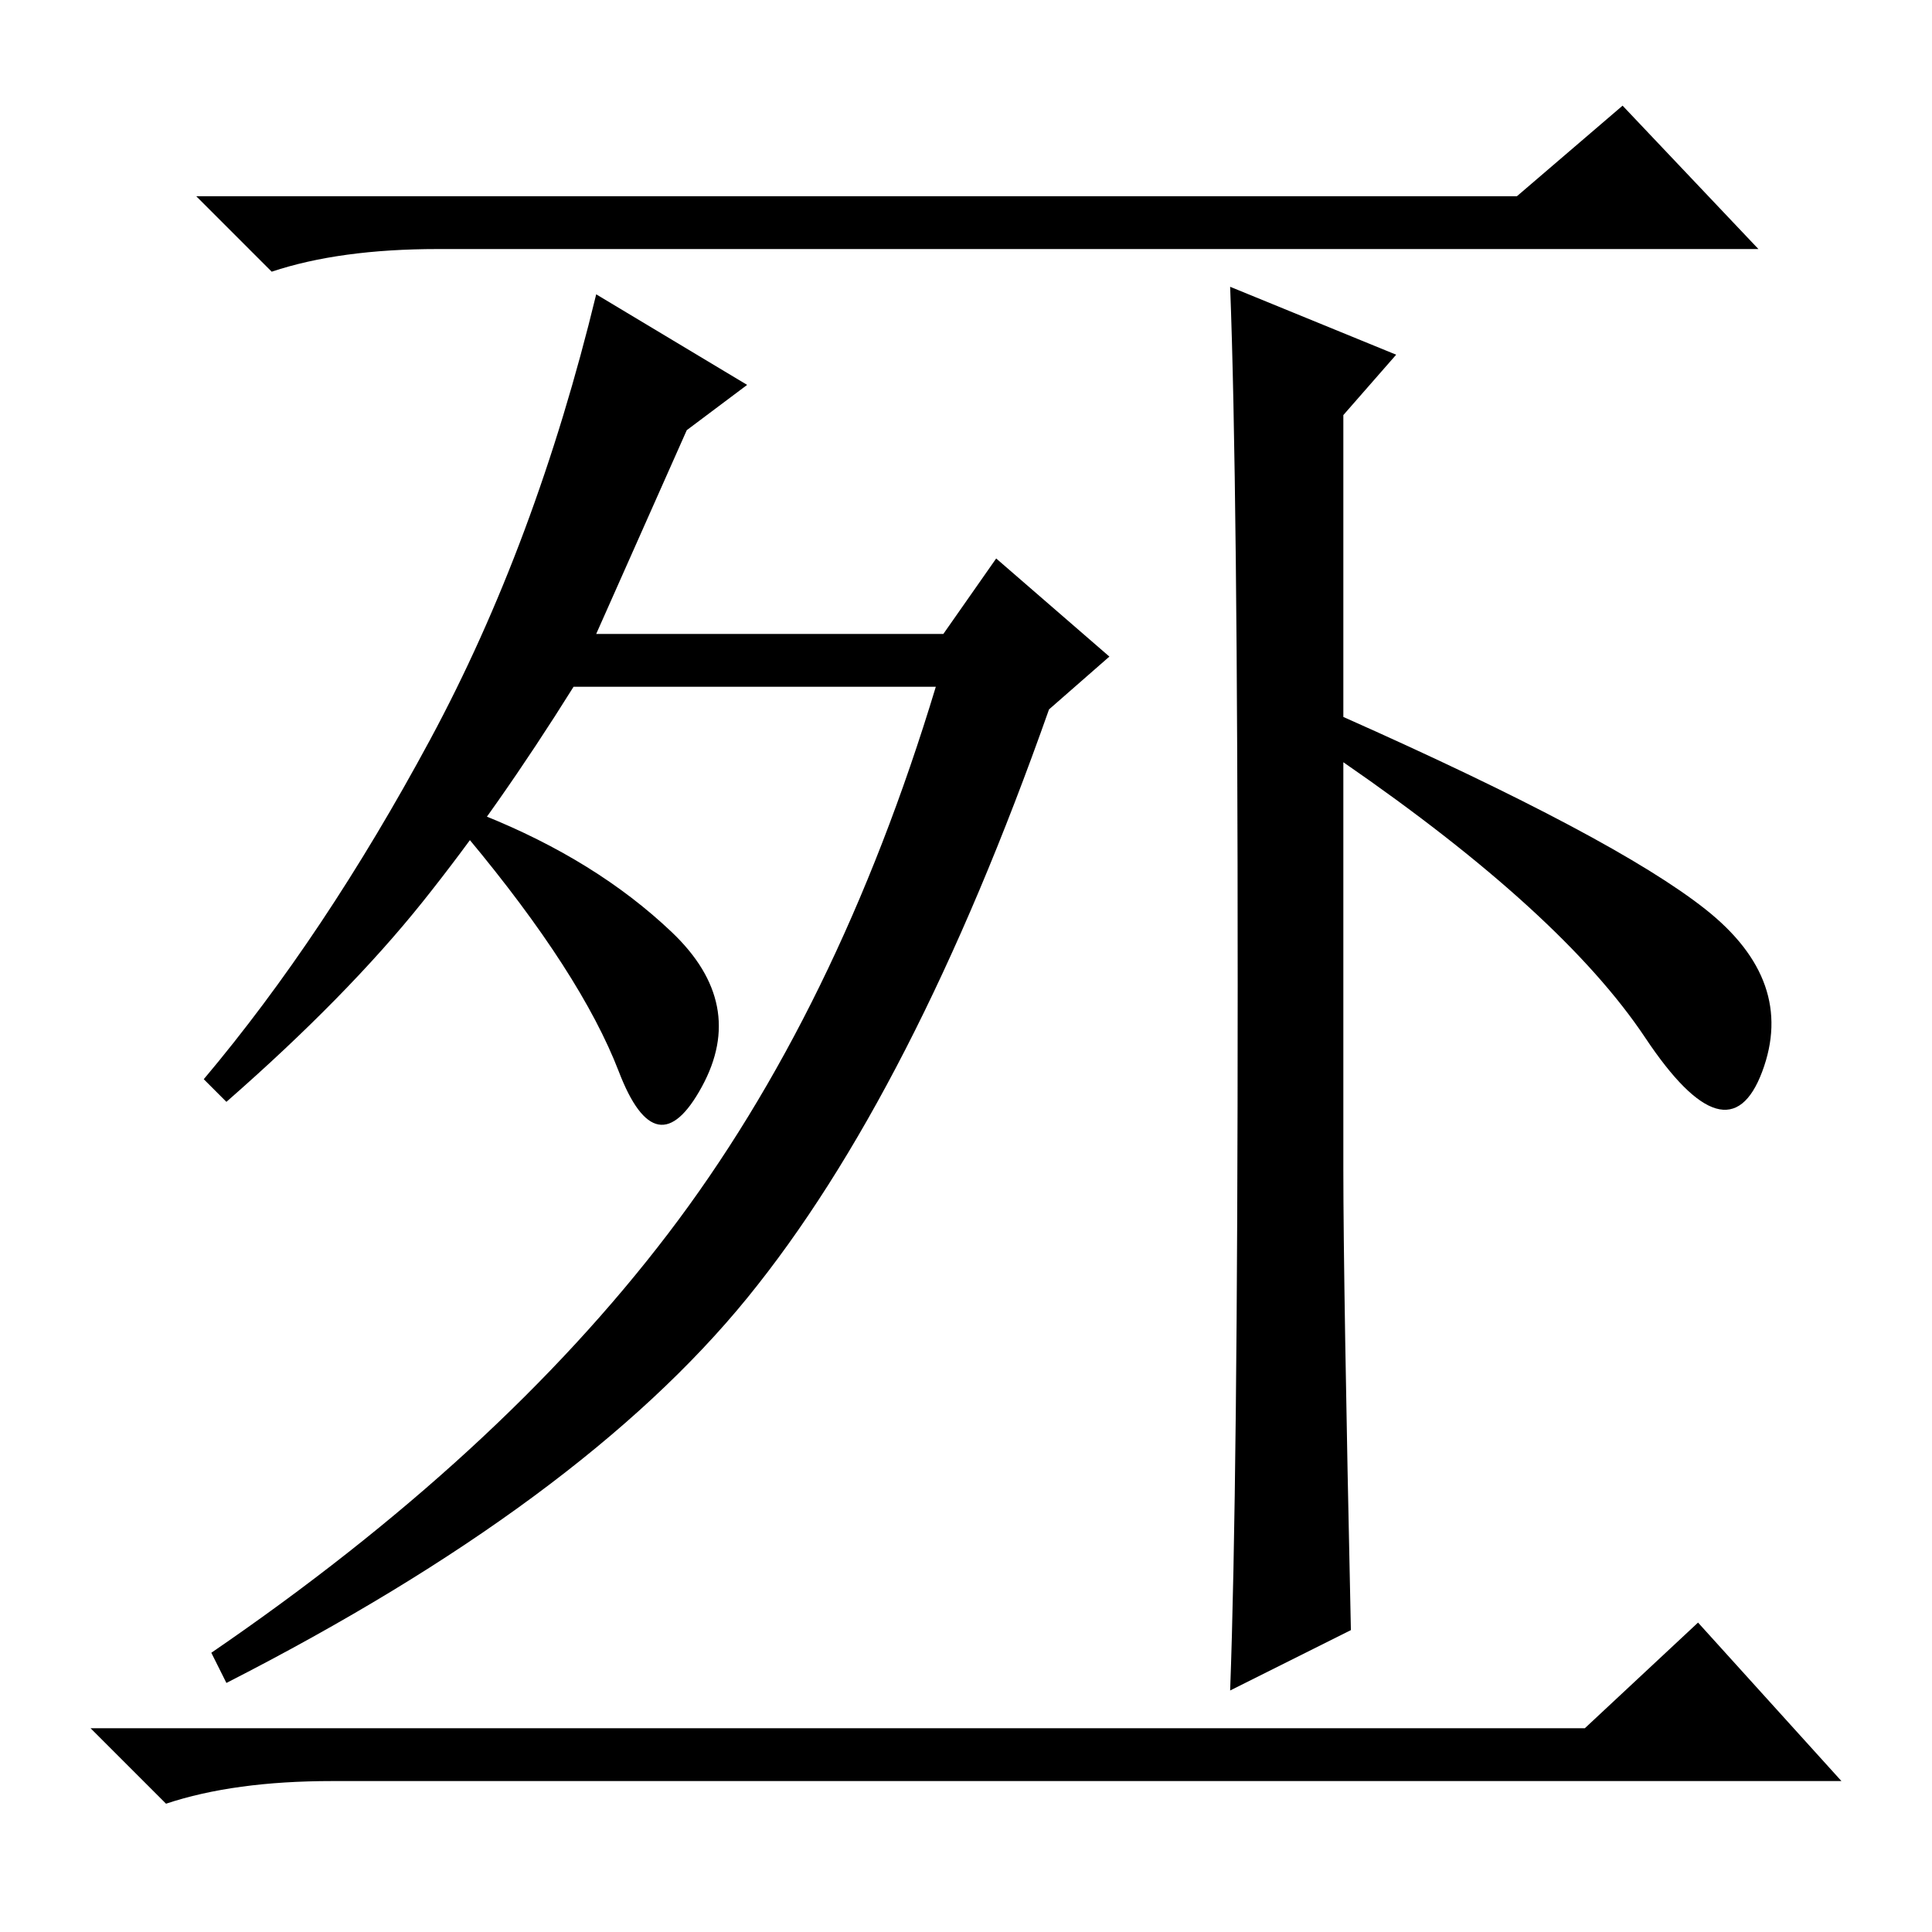 <?xml version="1.0" standalone="no"?>
<!DOCTYPE svg PUBLIC "-//W3C//DTD SVG 1.1//EN" "http://www.w3.org/Graphics/SVG/1.1/DTD/svg11.dtd" >
<svg xmlns="http://www.w3.org/2000/svg" xmlns:xlink="http://www.w3.org/1999/xlink" version="1.1" viewBox="0 -36 256 256">
  <g transform="matrix(1 0 0 -1 0 220)">
   <path fill="currentColor"
d="M201 230l14 12l18 -19h-175q-13 0 -22 -3l-10 10h175zM210 27l15 14l19 -21h-200q-13 0 -22 -3l-10 10h198zM88.5 92.5q22.5 29.5 35.5 72.5h-48q-10 -16 -20 -28.5t-26 -26.5l-3 3q16 19 30 45t22 59l20 -12l-8 -6l-12 -27h46l7 10l15 -13l-8 -7q-18 -51 -40 -78
t-69 -51l-2 4q38 26 60.5 55.5zM185 209l-7 -8v-40q36 -16 48 -25.5t7.5 -21.5t-15.5 4.5t-40 36.5v-54q0 -15 1 -61l-16 -8q1 27 1 93.5t-1 92.5zM64 148q15 -6 25 -15.5t4 -20.5t-11 2t-20 31z" />
  </g>

</svg>
